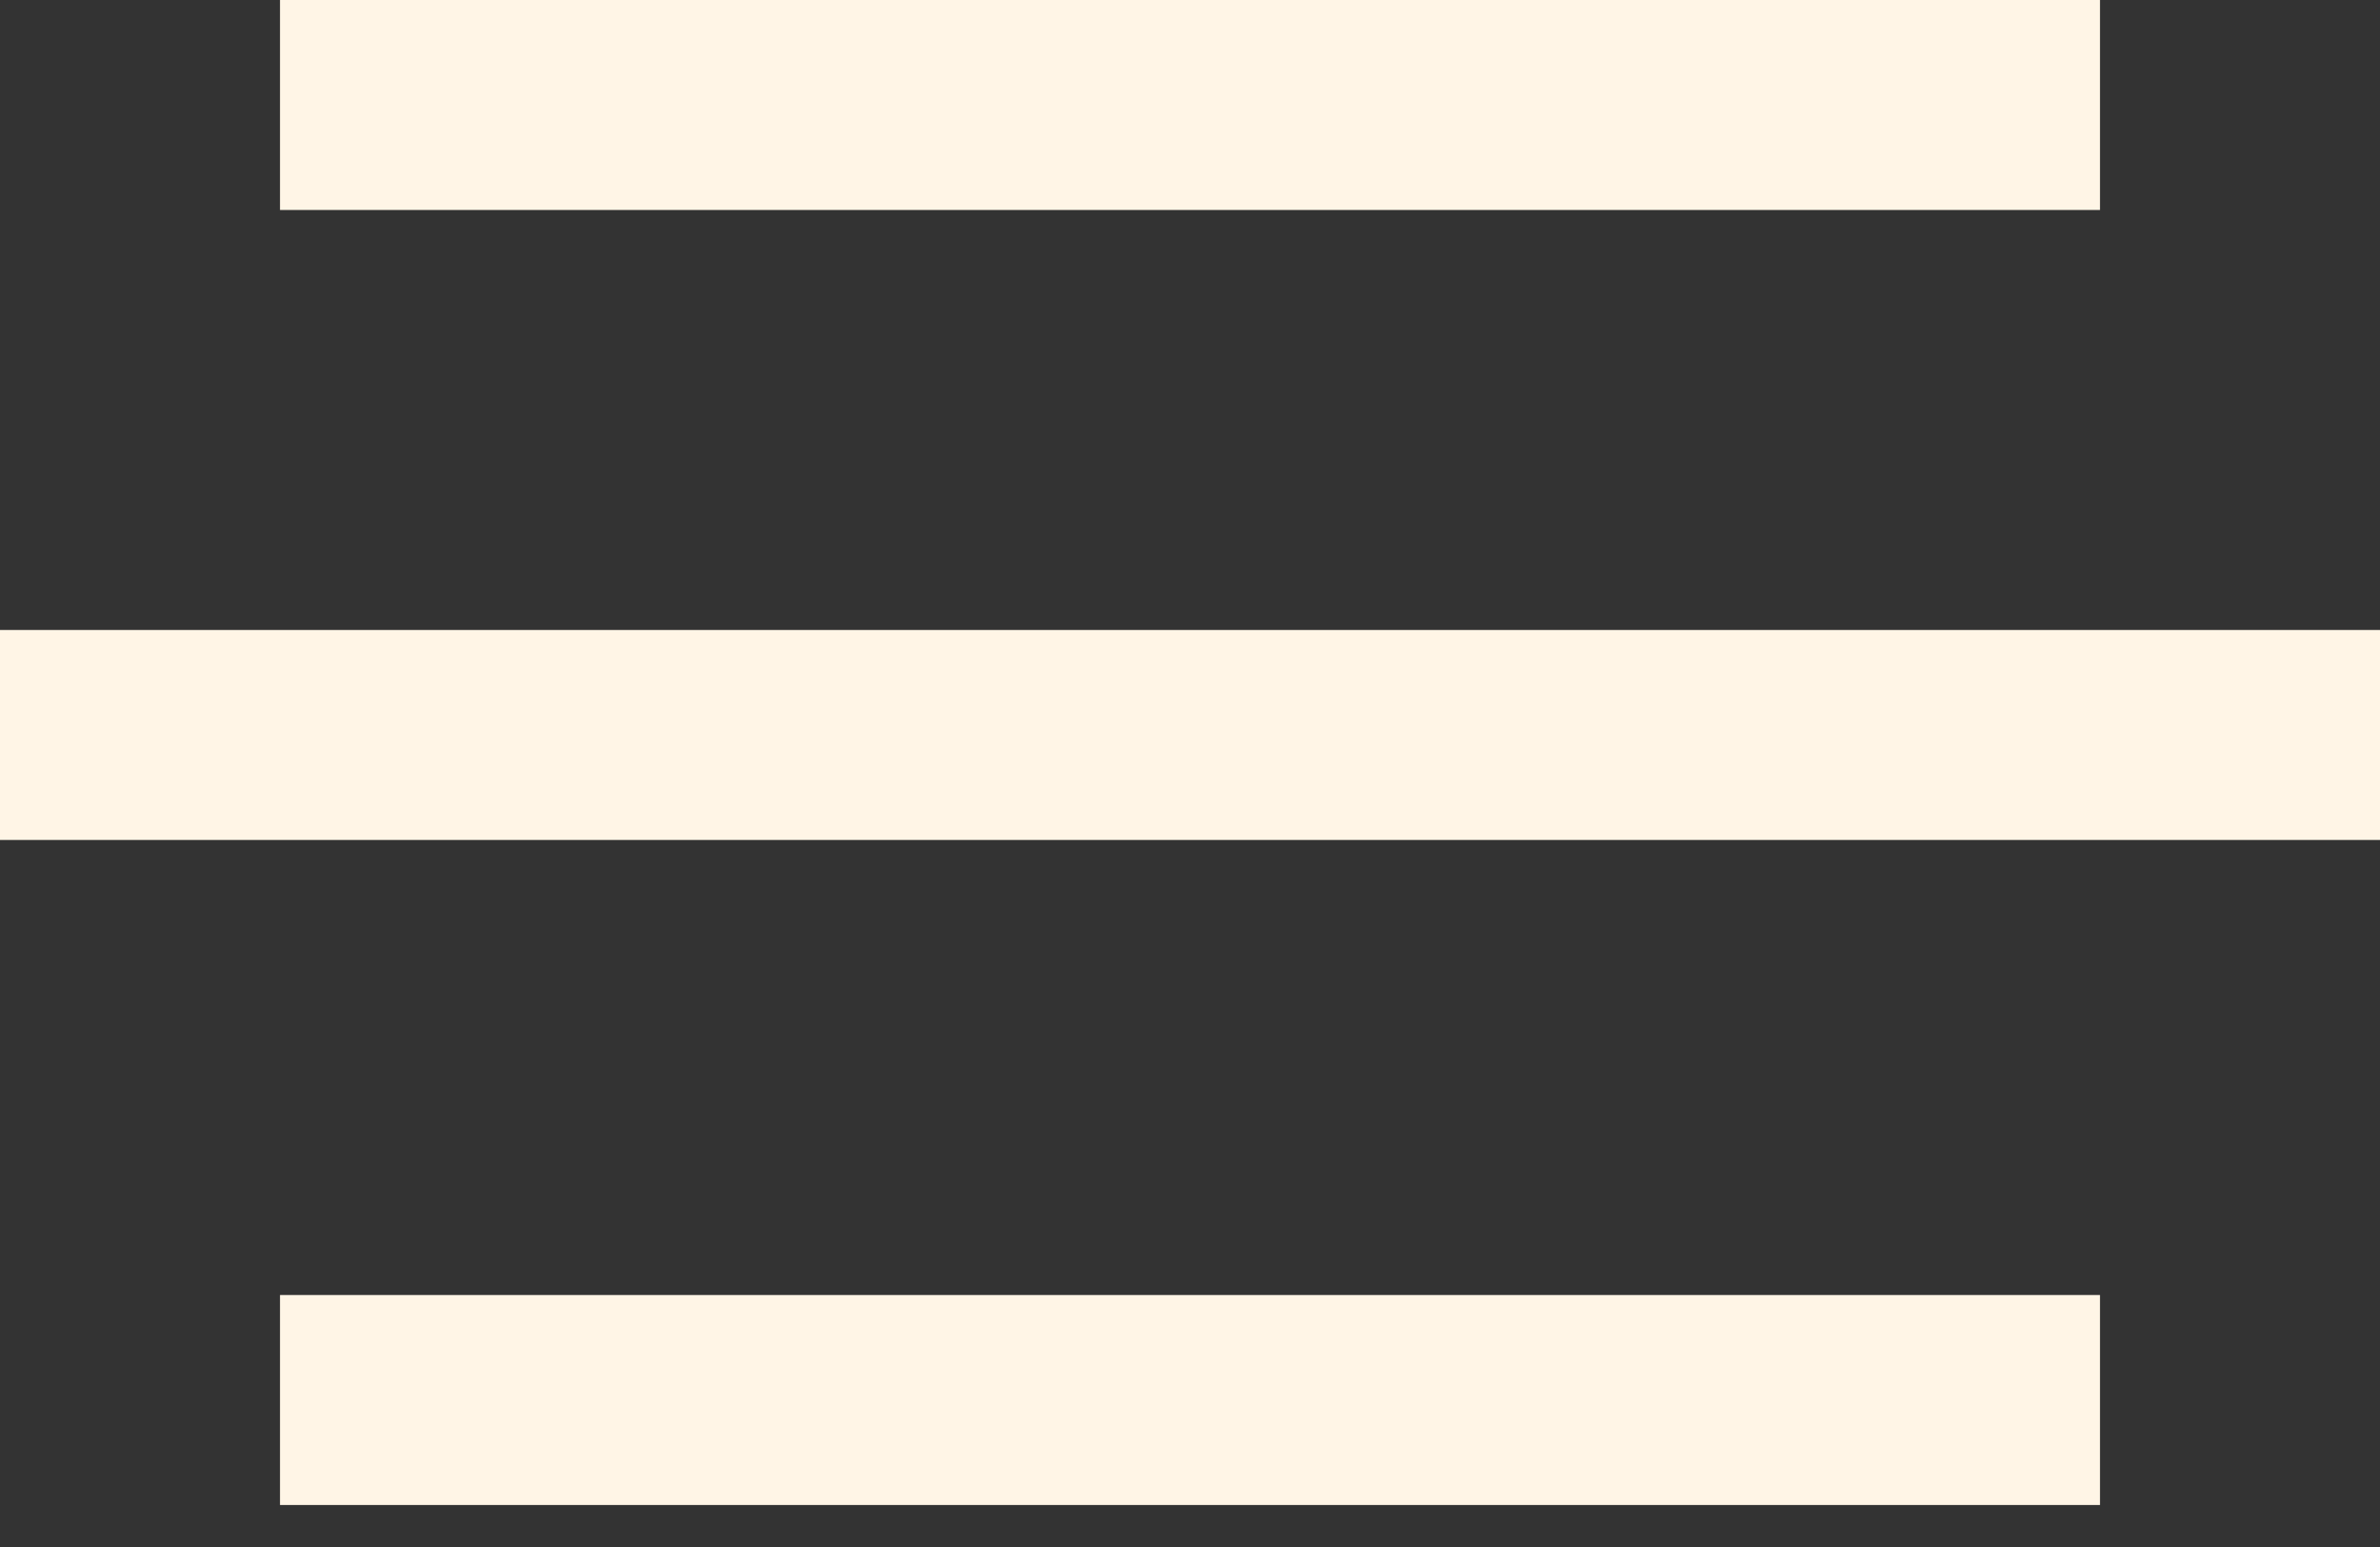 <svg width="40" height="26" viewBox="0 0 40 26" fill="none" xmlns="http://www.w3.org/2000/svg">
<rect x="0" y="0" width="40" height="26" fill="#333333" stroke="none"/>
<rect x="4.706" width="30.588" height="3.529" fill="#FFF5E6"/>
<rect x="4.706" y="21.765" width="30.588" height="3.529" fill="#FFF5E6"/>
<rect y="10.588" width="40" height="3.529" fill="#FFF5E6"/>
</svg>
